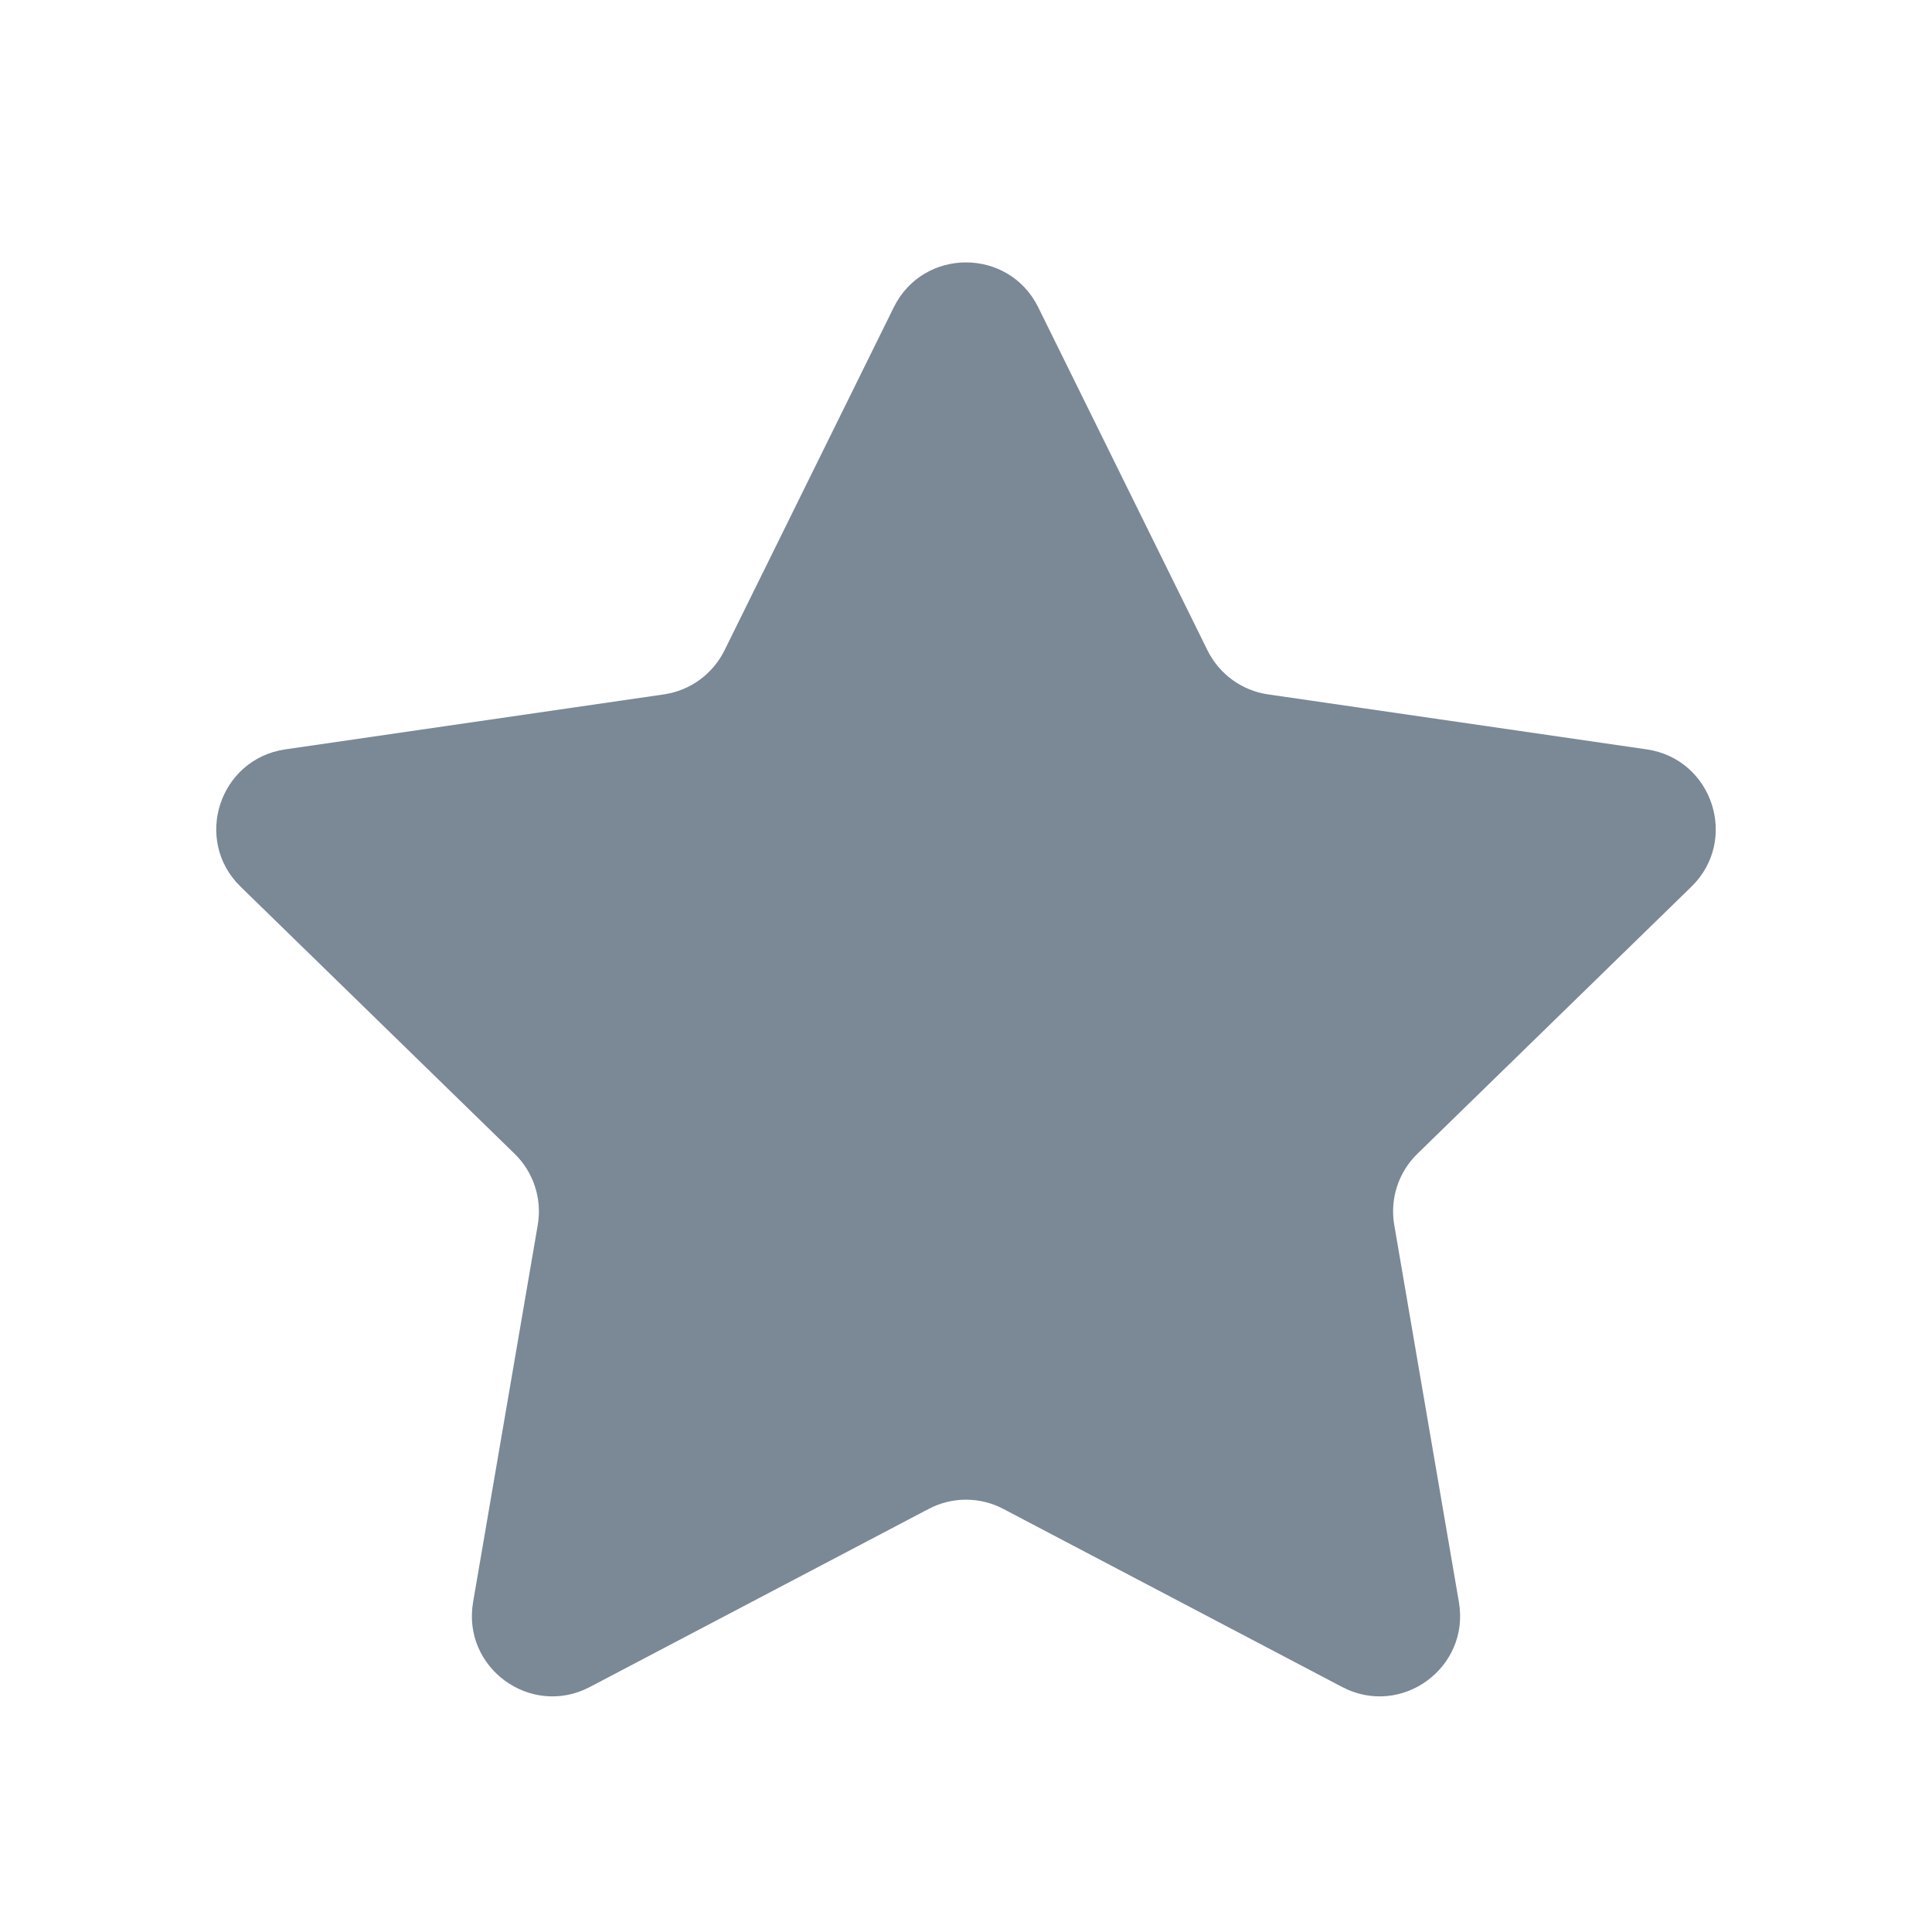<svg width="24" height="24" viewBox="0 0 24 24" fill="none" xmlns="http://www.w3.org/2000/svg">
<path d="M11.103 3.817C11.47 3.074 12.53 3.074 12.897 3.817L15 8.079C15.146 8.374 15.427 8.579 15.753 8.626L20.456 9.309C21.277 9.429 21.604 10.437 21.011 11.015L17.607 14.333C17.372 14.562 17.264 14.893 17.32 15.218L18.123 19.902C18.263 20.719 17.406 21.342 16.672 20.956L12.465 18.745C12.174 18.591 11.826 18.591 11.535 18.745L7.328 20.956C6.594 21.342 5.737 20.719 5.877 19.902L6.68 15.218C6.736 14.893 6.628 14.562 6.393 14.333L2.989 11.015C2.396 10.437 2.723 9.429 3.544 9.309L8.247 8.626C8.573 8.579 8.854 8.374 9 8.079L11.103 3.817Z" fill="#7B8896"/>
</svg>
